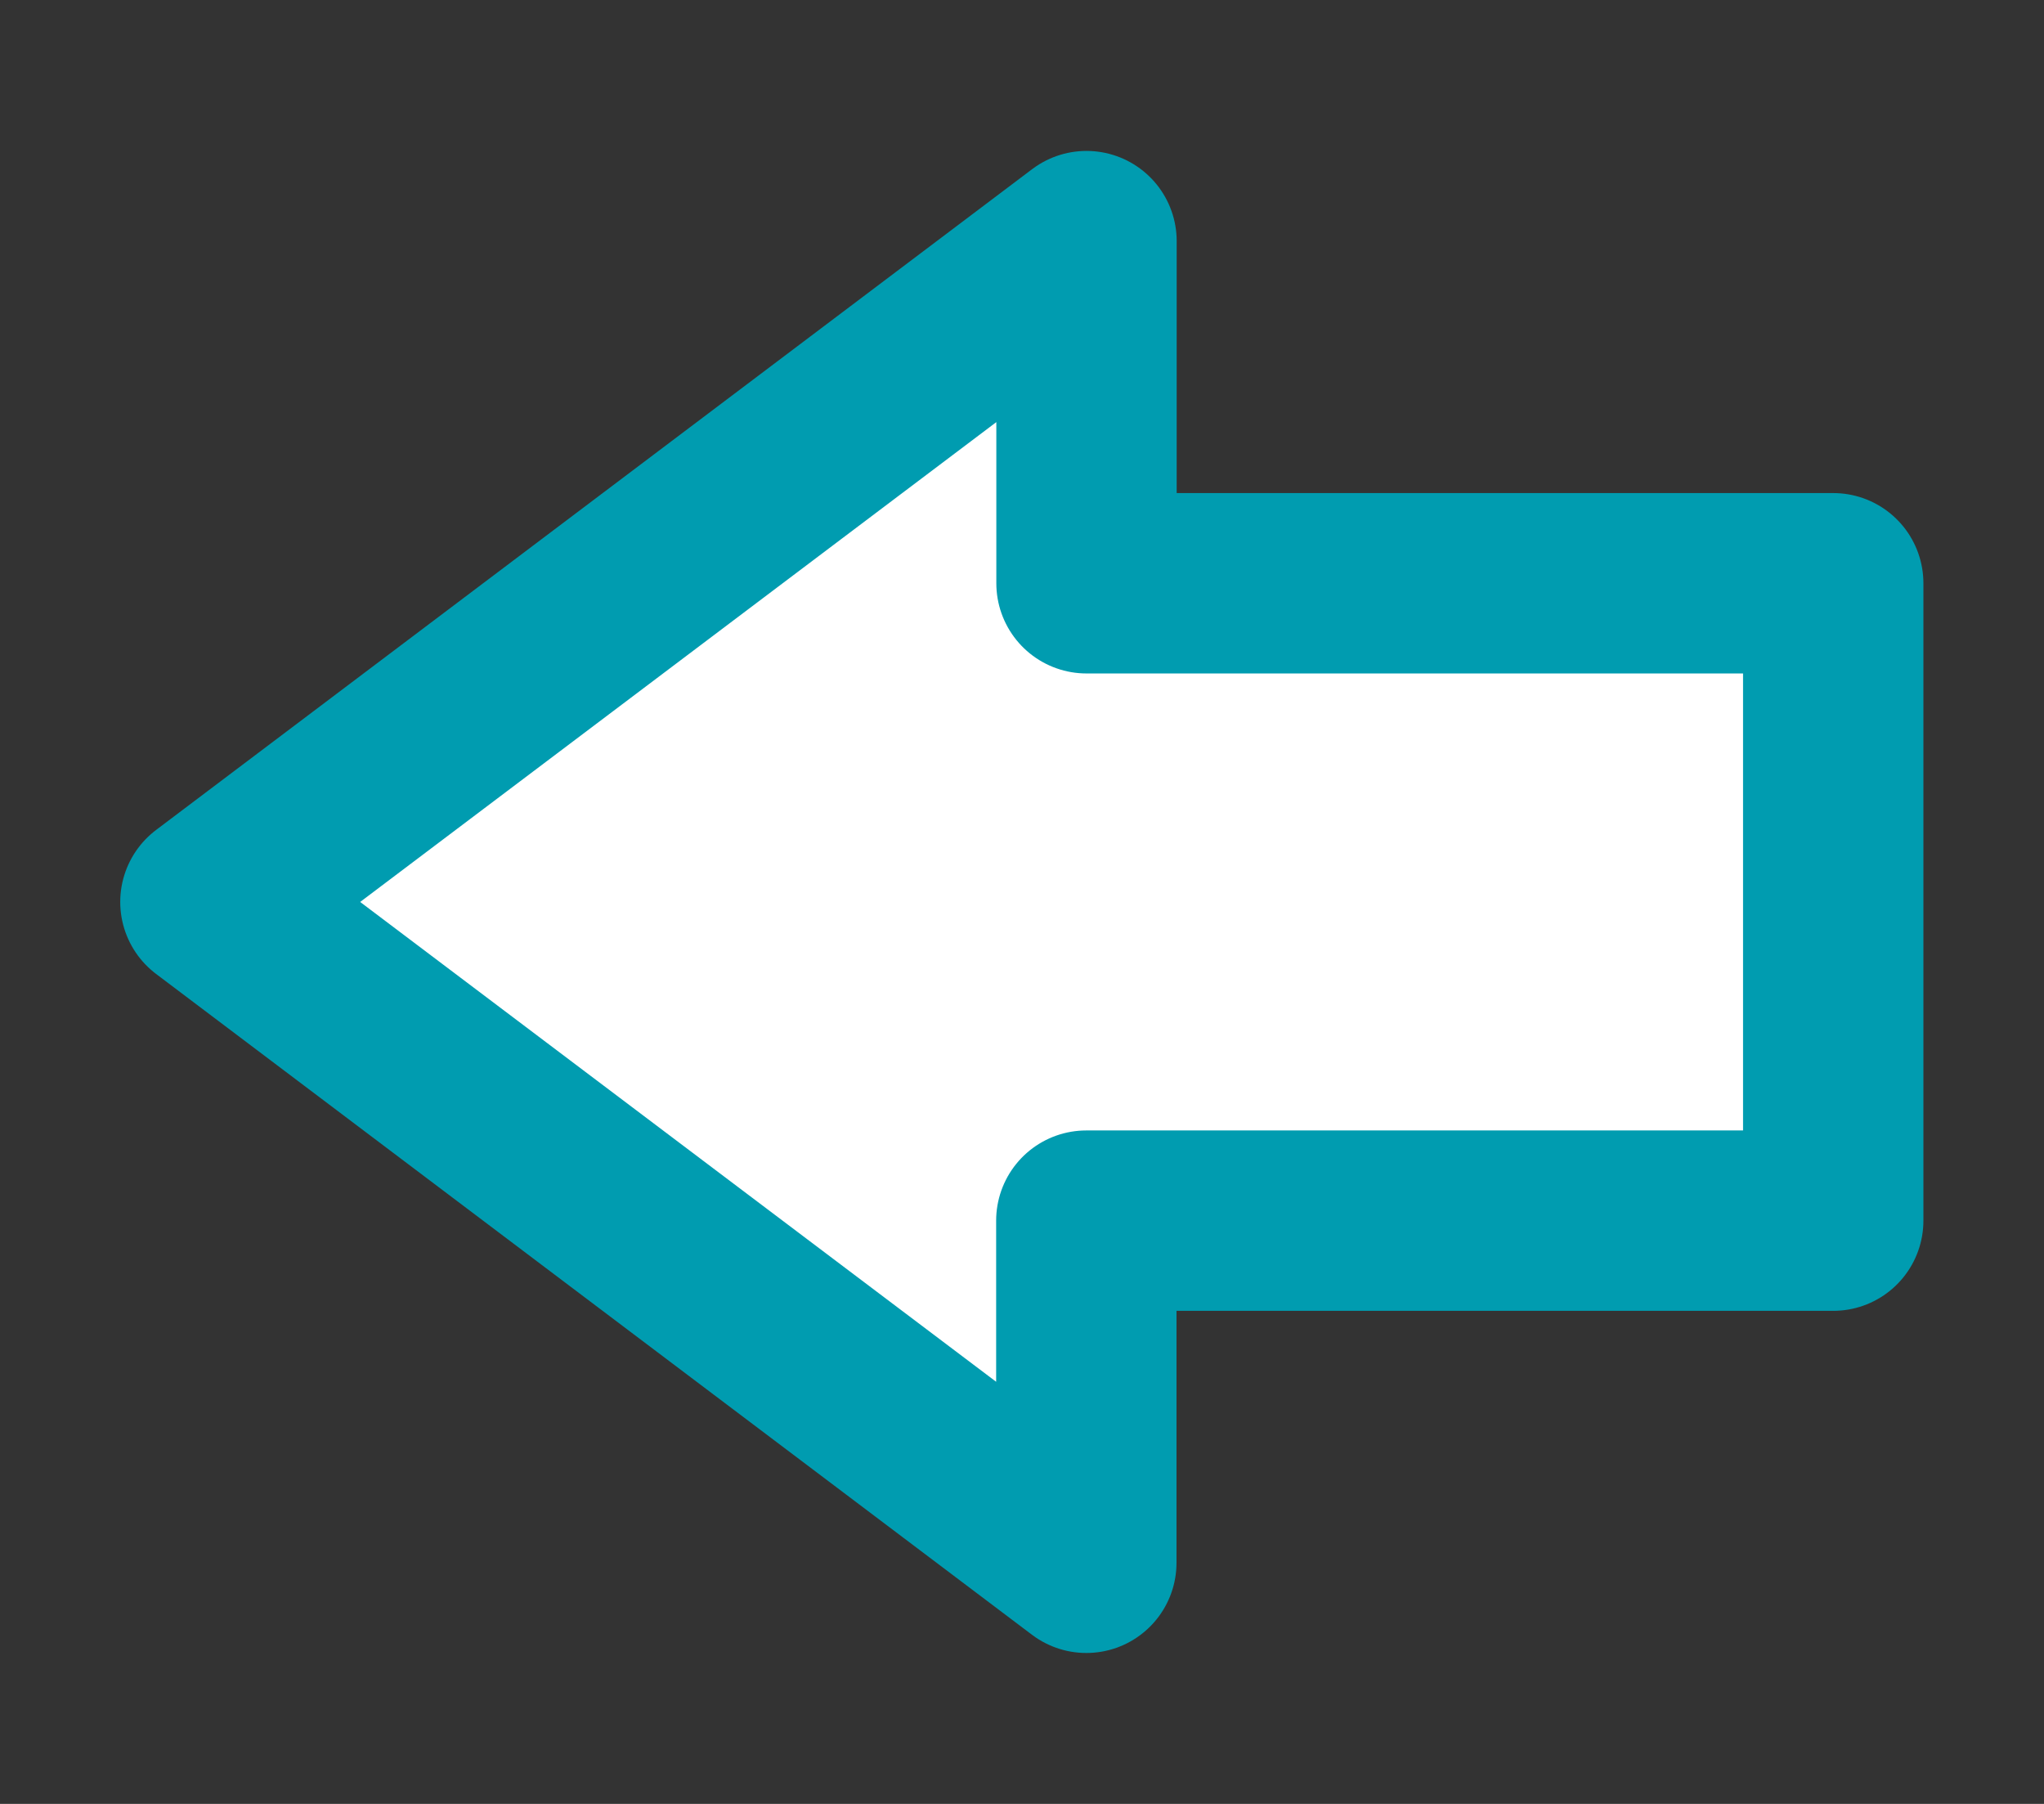 <svg xmlns="http://www.w3.org/2000/svg" width="34" height="30" viewBox="0 0 34 30">
  <rect x="0" y="0" width="34" height="30" fill="#333333" stroke="none"/>
<defs>
    <style>
      .cls-1 {
        fill: #fff;
        stroke: #009cb0;
        stroke-linejoin: round;
        stroke-width: 3px;
        fill-rule: evenodd;
      }
    </style>
  </defs>
  <path id="левая" class="cls-1" d="M171.991,1742.8H159.57v5.69L145,1737.5l14.573-10.99v5.69h12.421v10.6Z" transform="translate(-141.5 -1722.5)"/>
</svg>
